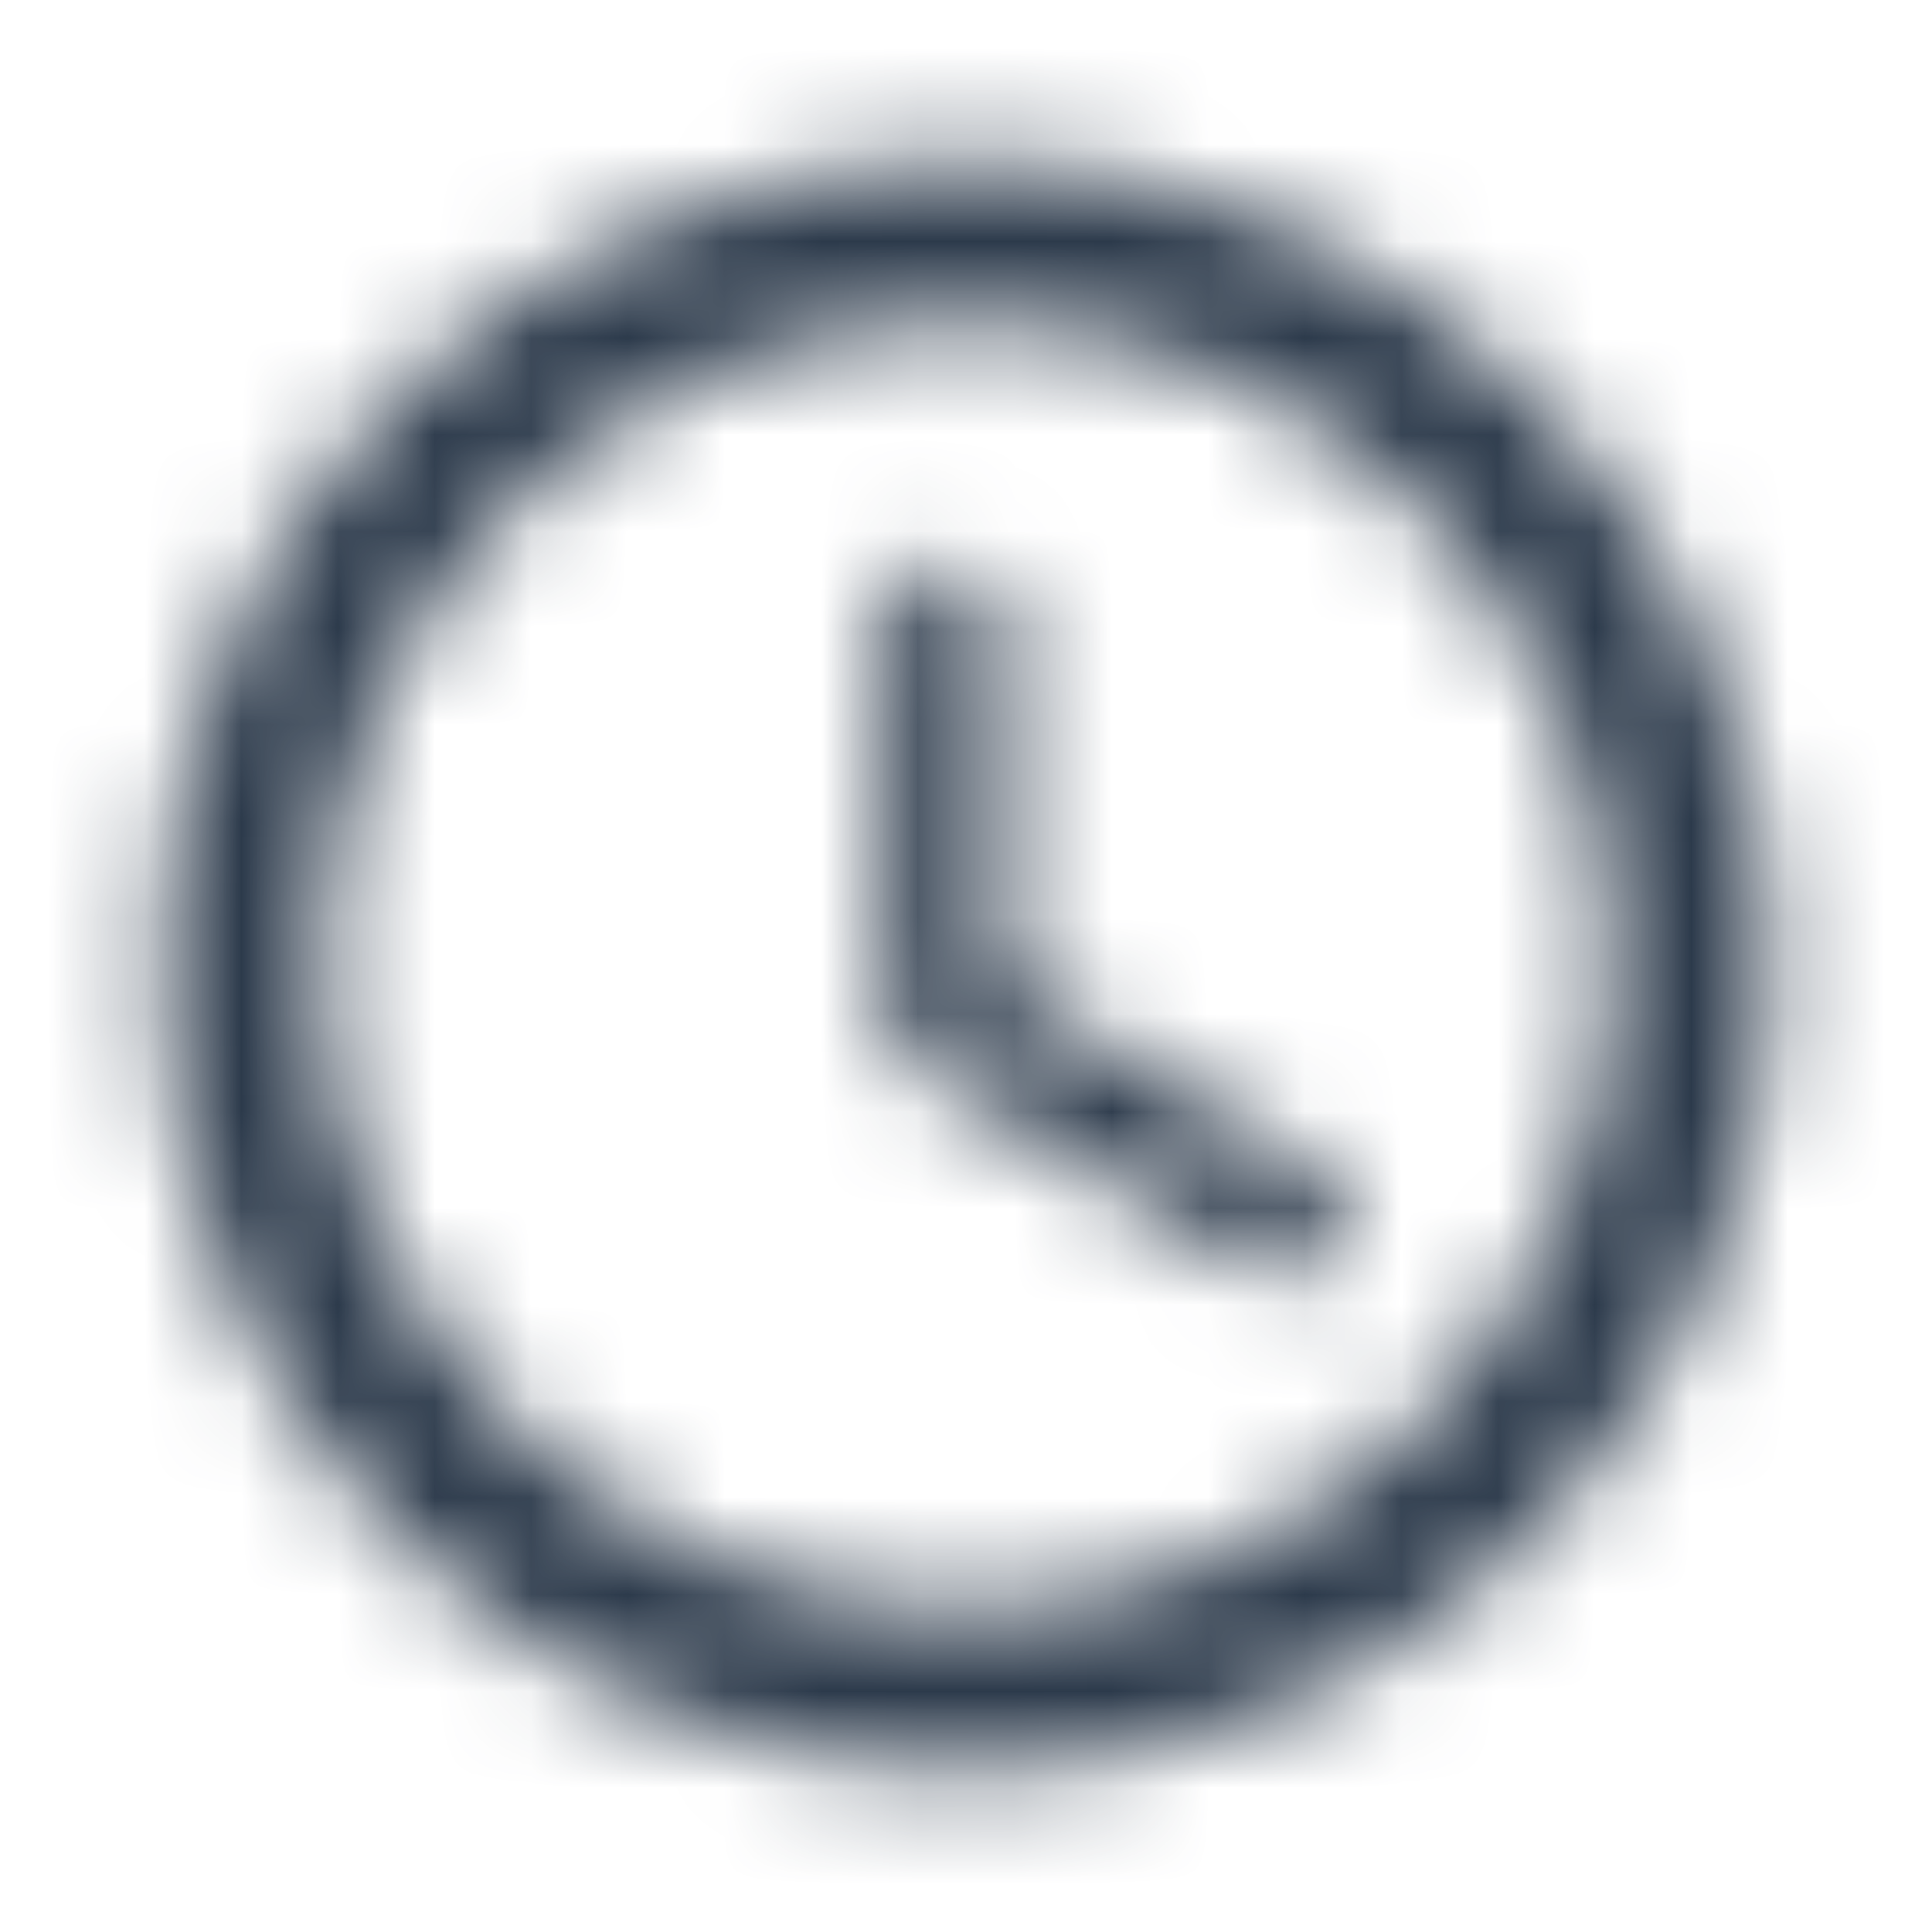 <svg width="20" height="20" viewBox="0 0 20 20" fill="none" xmlns="http://www.w3.org/2000/svg">
<mask id="mask0_258_260" style="mask-type:alpha" maskUnits="userSpaceOnUse" x="1" y="1" width="18" height="18">
<path fill-rule="evenodd" clip-rule="evenodd" d="M9.992 1.667C5.392 1.667 1.667 5.4 1.667 10C1.667 14.6 5.392 18.333 9.992 18.333C14.6 18.333 18.333 14.6 18.333 10C18.333 5.4 14.6 1.667 9.992 1.667ZM10 16.666C6.317 16.666 3.333 13.683 3.333 10C3.333 6.316 6.317 3.333 10 3.333C13.683 3.333 16.667 6.316 16.667 10C16.667 13.683 13.683 16.666 10 16.666ZM9.767 5.833H9.817C10.15 5.833 10.417 6.1 10.417 6.433V10.216L13.642 12.133C13.933 12.3 14.025 12.675 13.85 12.958C13.683 13.242 13.317 13.325 13.033 13.158L9.575 11.083C9.317 10.933 9.167 10.658 9.167 10.367V6.433C9.167 6.1 9.433 5.833 9.767 5.833Z" fill="black"/>
</mask>
<g mask="url(#mask0_258_260)">
<rect width="20" height="20" fill="#2C3A4B"/>
</g>
</svg>
